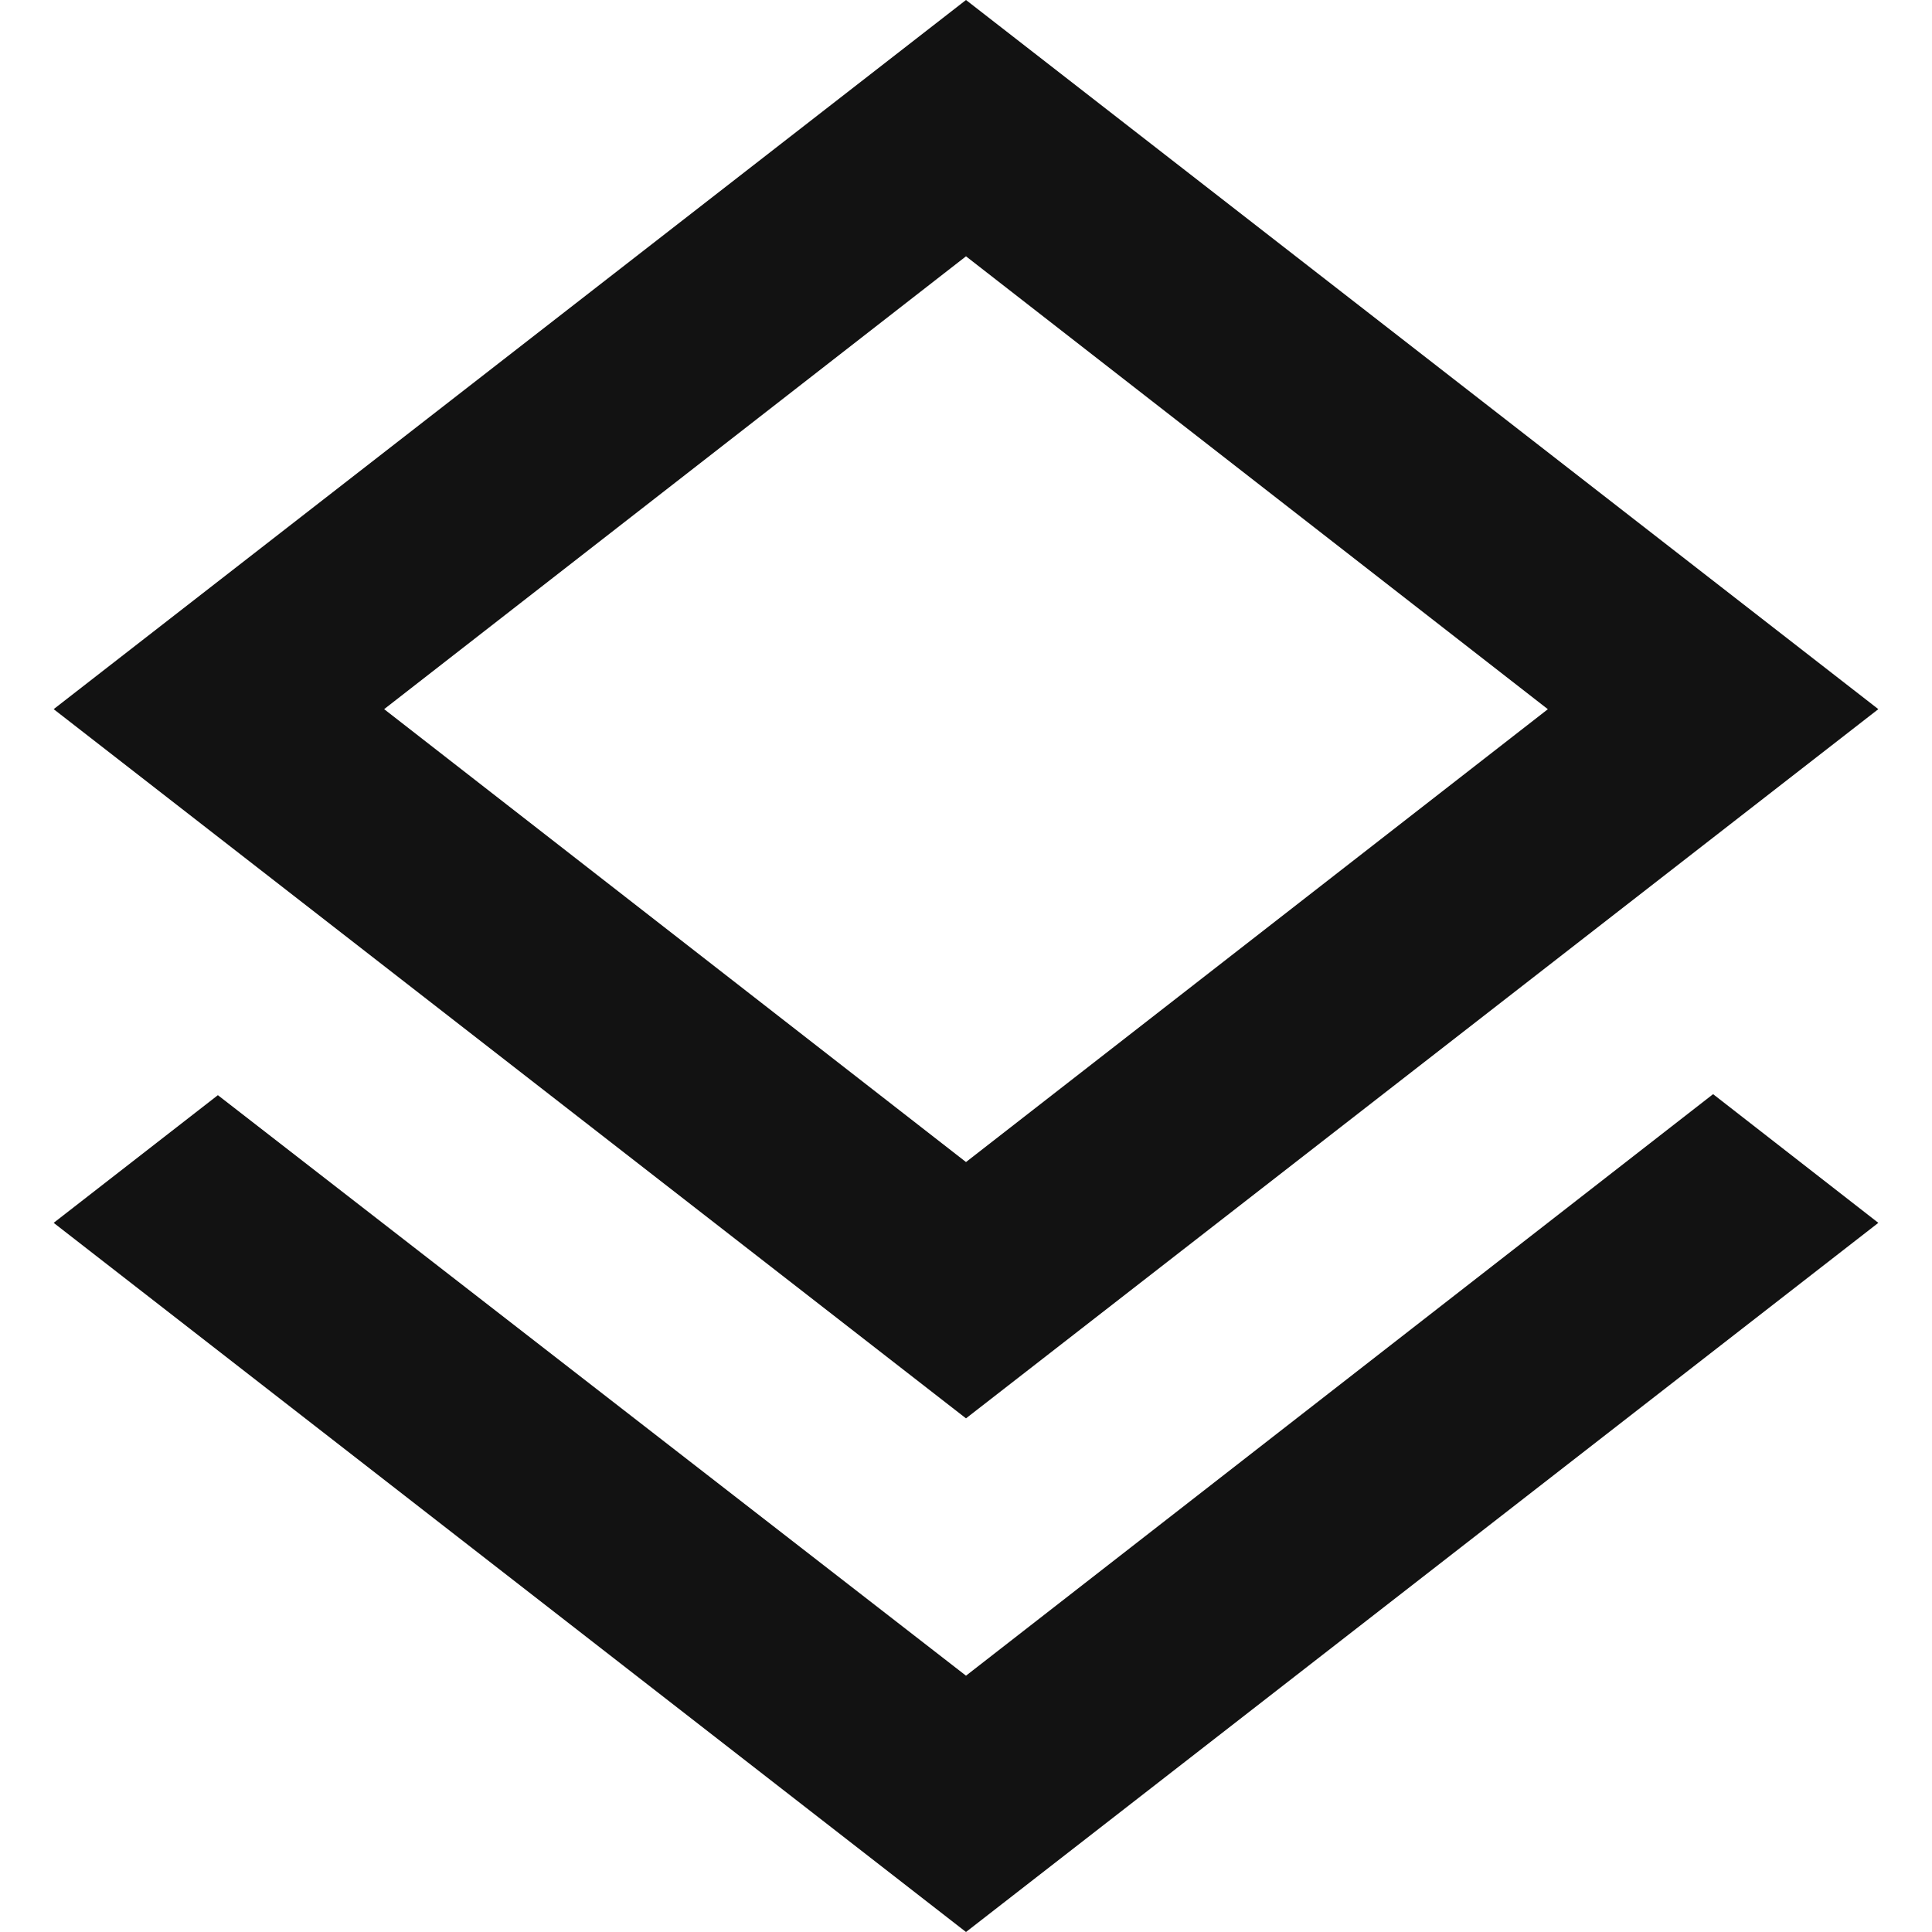 <svg id="icon_materials" data-name="icon / materials" xmlns="http://www.w3.org/2000/svg" width="36" height="36" viewBox="0 0 36 36">
  <rect id="frame" width="36" height="36" fill="none"/>
  <path id="layers-outline" d="M20,33.224,33.921,22.388,37,24.786,20,38,3,24.786l3.06-2.379L20,33.224m0-4.795L3,15.214,20,2,37,15.214,20,28.429M20,6.776,9.158,15.214,20,23.653l10.842-8.438Z" transform="translate(-2 -2)" fill="#121212"/>
</svg>

